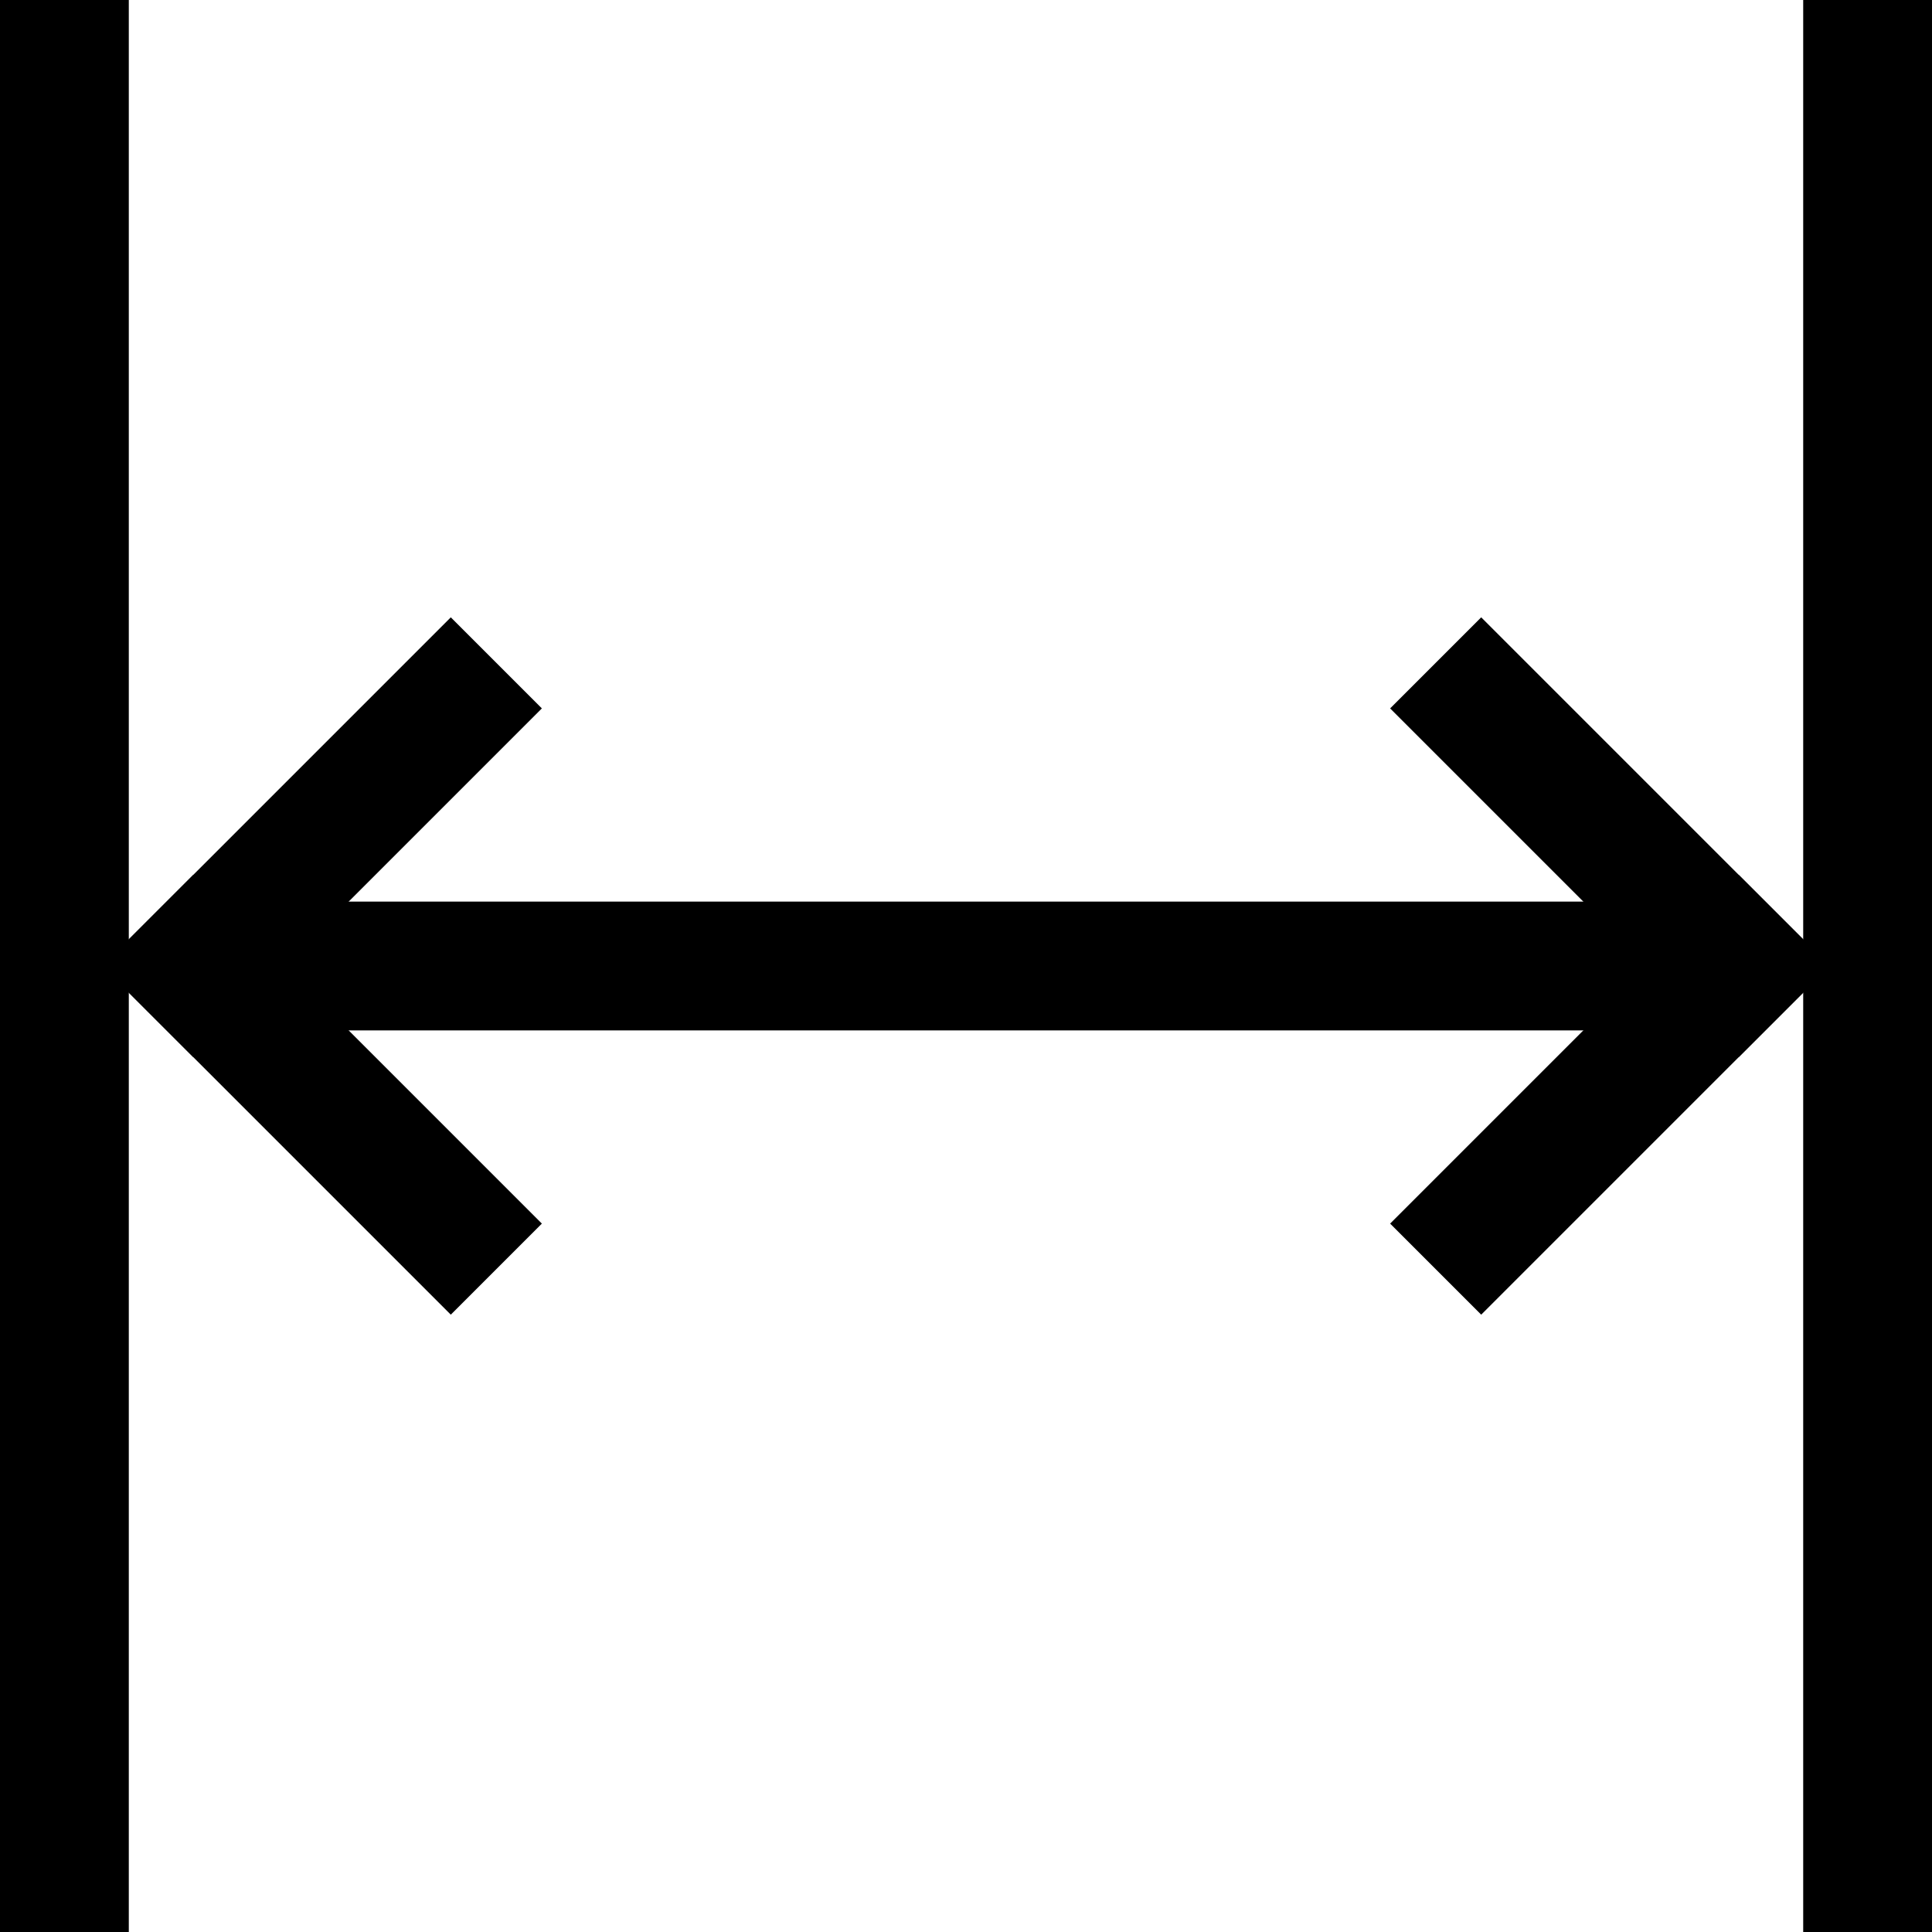 <svg height='100px' width='100px'  fill="currentcolor" xmlns="http://www.w3.org/2000/svg" xmlns:xlink="http://www.w3.org/1999/xlink" viewBox="0 0 15 15" version="1.1" x="0px" y="0px"><g stroke="none" stroke-width="1" fill="none" fill-rule="evenodd"><g transform="translate(-37, -35)"><g transform="translate(37, 35)"><rect fill="currentcolor" x="0" y="0" width="1" height="15"></rect><g transform="translate(1, 5)"><rect fill="currentcolor" transform="translate(6.5, 2.5) rotate(90) translate(-6.5, -2.5) " x="6" y="-3" width="1" height="11"></rect><path d="M0.5,2.5 L2.5,0.5" stroke="currentcolor" stroke-linecap="square"></path><path d="M0.5,4.5 L2.5,2.5" stroke="currentcolor" stroke-linecap="square" transform="translate(1.5, 3.5) scale(-1, 1) translate(-1.5, -3.5) "></path><path d="M10.5,2.5 L12.5,0.5" stroke="currentcolor" stroke-linecap="square" transform="translate(11.5, 1.5) scale(-1, 1) translate(-11.5, -1.5) "></path><path d="M10.5,4.5 L12.5,2.5" stroke="currentcolor" stroke-linecap="square"></path></g><rect fill="currentcolor" x="14" y="0" width="1" height="15"></rect></g></g></g></svg>
